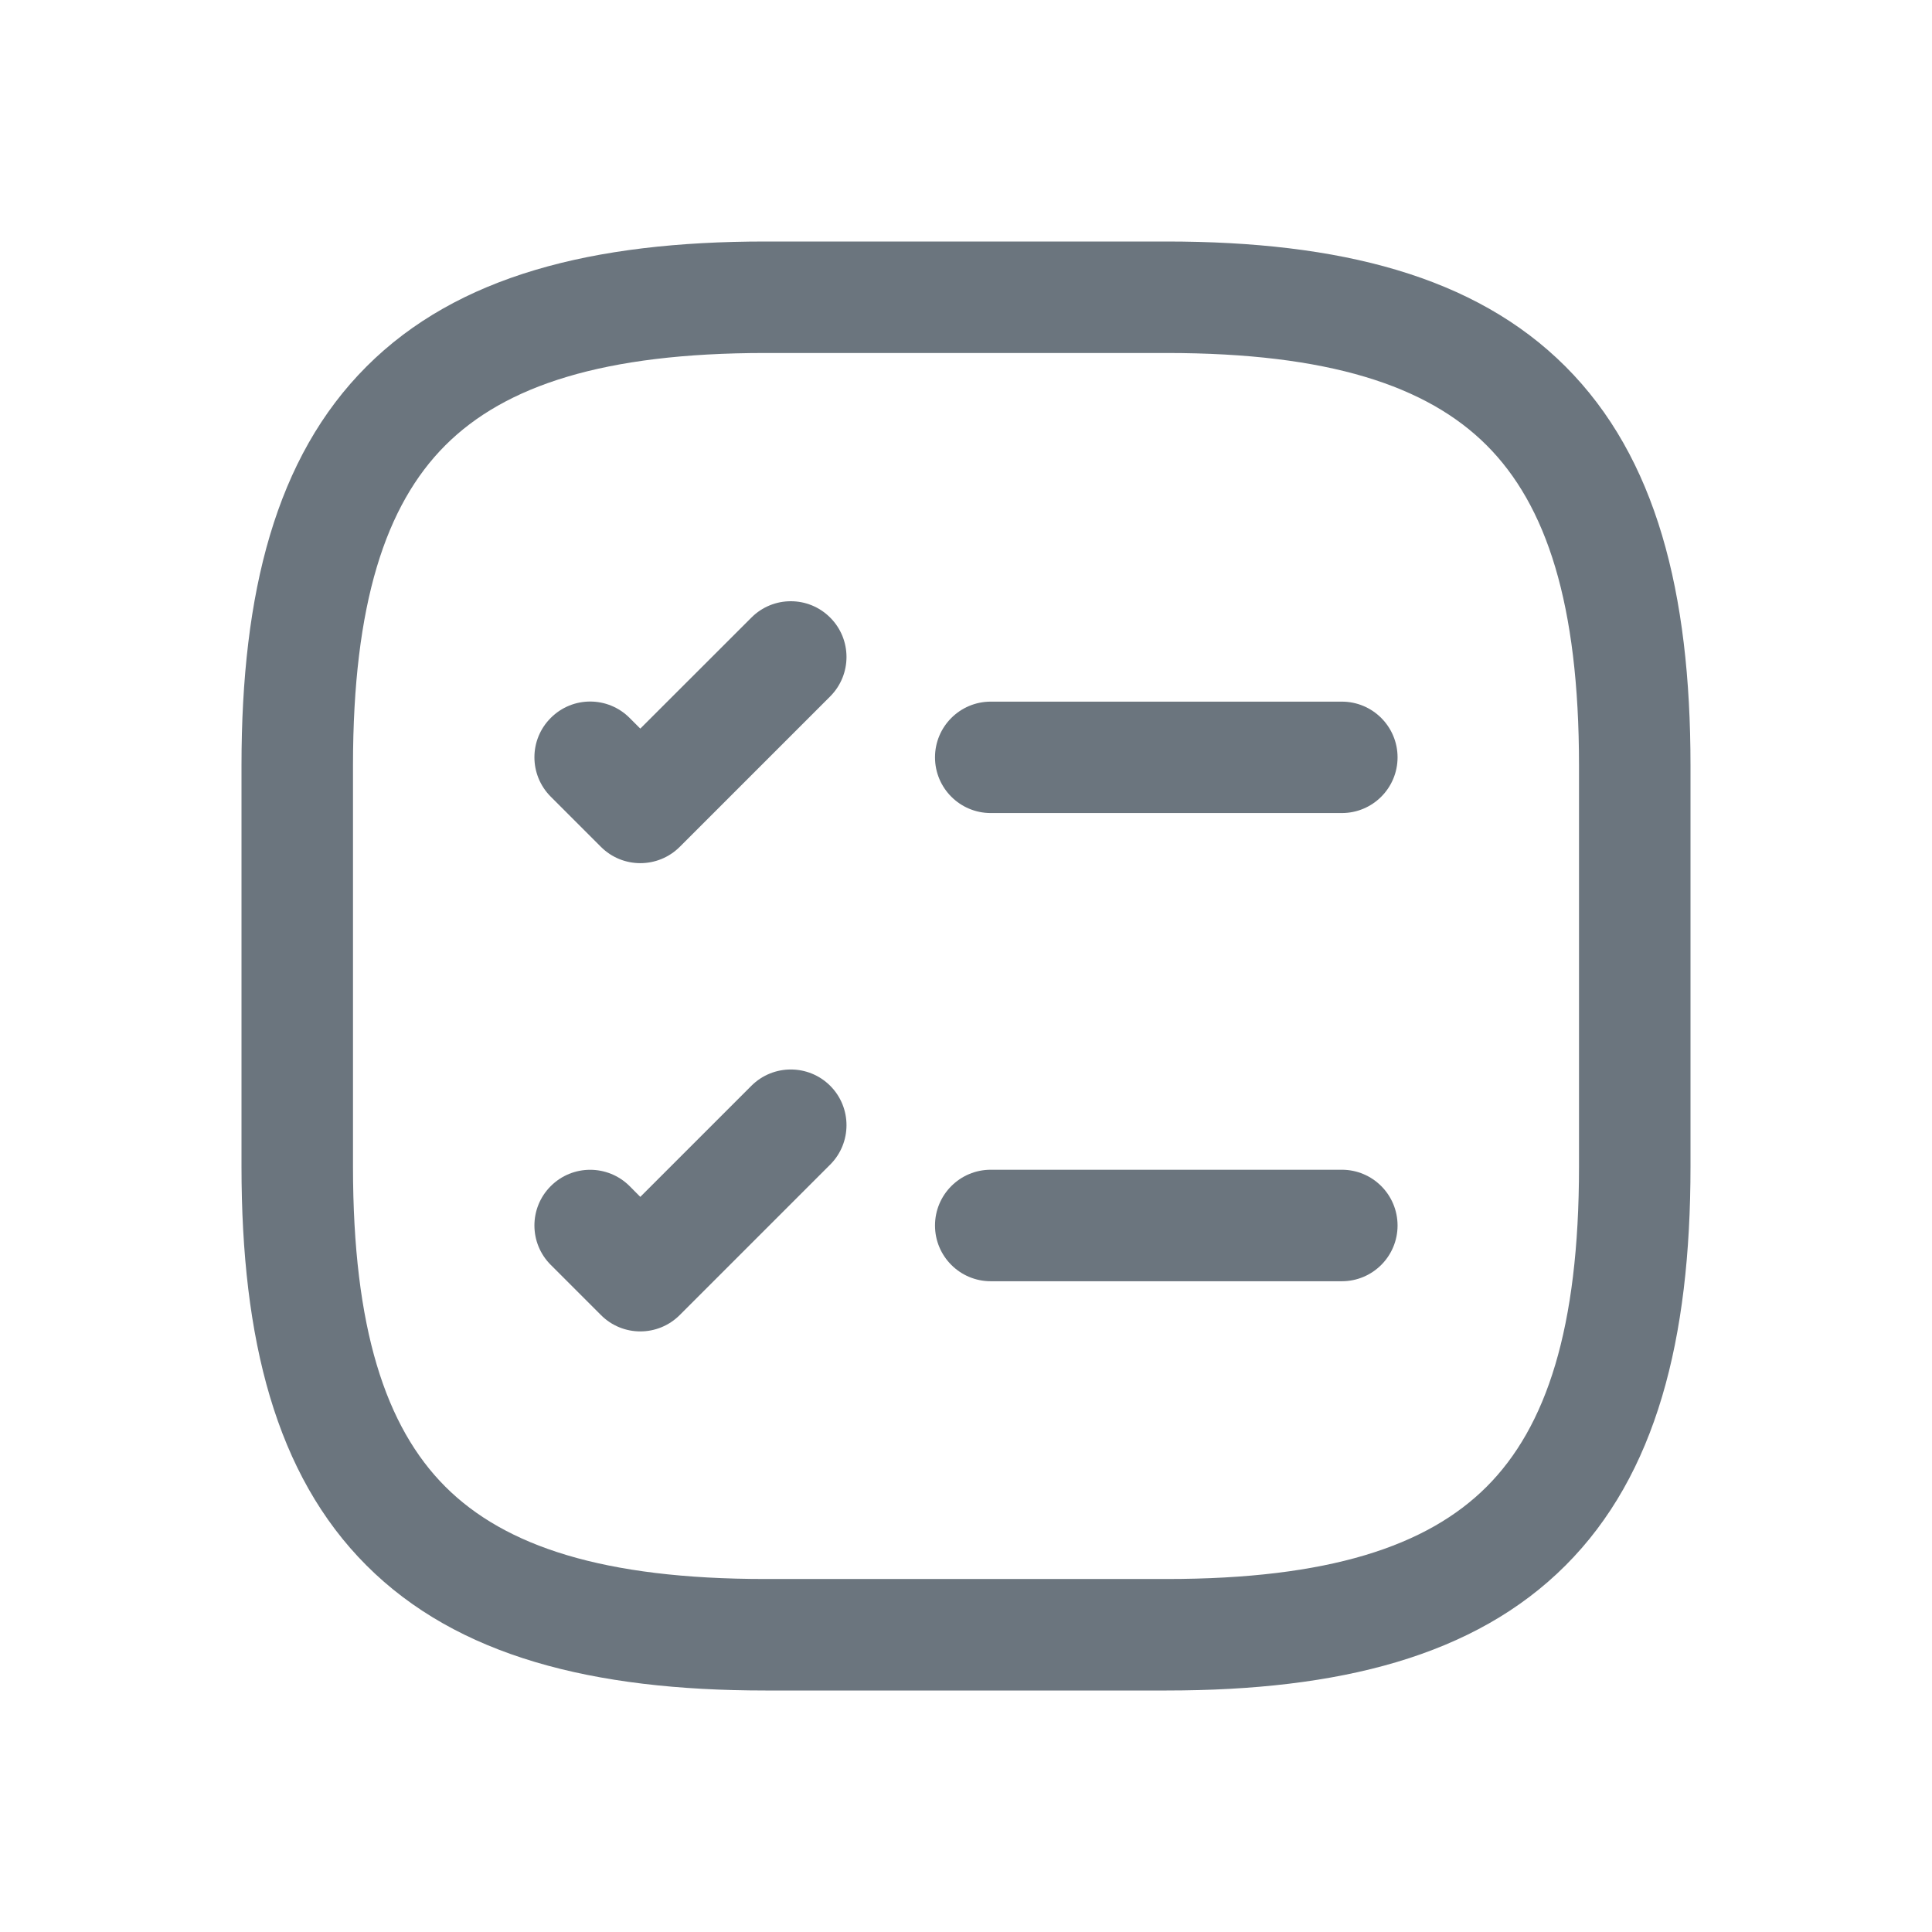 <svg width="24" height="24" viewBox="0 0 24 24" fill="none" xmlns="http://www.w3.org/2000/svg">
<path fill-rule="evenodd" clip-rule="evenodd" d="M11.615 9.408C11.615 9.026 11.925 8.716 12.307 8.716H16.669C17.051 8.716 17.361 9.026 17.361 9.408C17.361 9.79 17.051 10.1 16.669 10.1H12.307C11.925 10.1 11.615 9.79 11.615 9.408Z" fill="#6B757E"/>
<path fill-rule="evenodd" clip-rule="evenodd" d="M10.313 7.672C10.583 7.942 10.583 8.38 10.313 8.651L8.444 10.52C8.173 10.79 7.735 10.79 7.465 10.52L6.842 9.897C6.571 9.626 6.571 9.188 6.842 8.918C7.112 8.647 7.55 8.647 7.821 8.918L7.954 9.051L9.334 7.672C9.604 7.401 10.043 7.401 10.313 7.672Z" fill="#6B757E"/>
<path fill-rule="evenodd" clip-rule="evenodd" d="M11.615 15.224C11.615 14.841 11.925 14.531 12.307 14.531H16.669C17.051 14.531 17.361 14.841 17.361 15.224C17.361 15.606 17.051 15.916 16.669 15.916H12.307C11.925 15.916 11.615 15.606 11.615 15.224Z" fill="#6B757E"/>
<path fill-rule="evenodd" clip-rule="evenodd" d="M10.313 13.488C10.583 13.758 10.583 14.197 10.313 14.467L8.444 16.336C8.173 16.607 7.735 16.607 7.465 16.336L6.842 15.713C6.571 15.443 6.571 15.004 6.842 14.734C7.112 14.464 7.55 14.464 7.821 14.734L7.954 14.868L9.334 13.488C9.604 13.218 10.043 13.218 10.313 13.488Z" fill="#6B757E"/>
<path fill-rule="evenodd" clip-rule="evenodd" d="M4.553 4.553C5.681 3.425 7.362 3 9.508 3H14.492C16.637 3 18.319 3.425 19.447 4.553C20.575 5.681 21 7.362 21 9.508V14.492C21 16.637 20.575 18.319 19.447 19.447C18.319 20.575 16.637 21 14.492 21H9.508C7.362 21 5.681 20.575 4.553 19.447C3.425 18.319 3 16.637 3 14.492V9.508C3 7.362 3.425 5.681 4.553 4.553ZM5.532 5.532C4.791 6.273 4.385 7.499 4.385 9.508V14.492C4.385 16.501 4.791 17.727 5.532 18.468C6.273 19.209 7.499 19.615 9.508 19.615H14.492C16.501 19.615 17.727 19.209 18.468 18.468C19.209 17.727 19.615 16.501 19.615 14.492V9.508C19.615 7.499 19.209 6.273 18.468 5.532C17.727 4.791 16.501 4.385 14.492 4.385H9.508C7.499 4.385 6.273 4.791 5.532 5.532Z" fill="#6B757E"/>
</svg>
